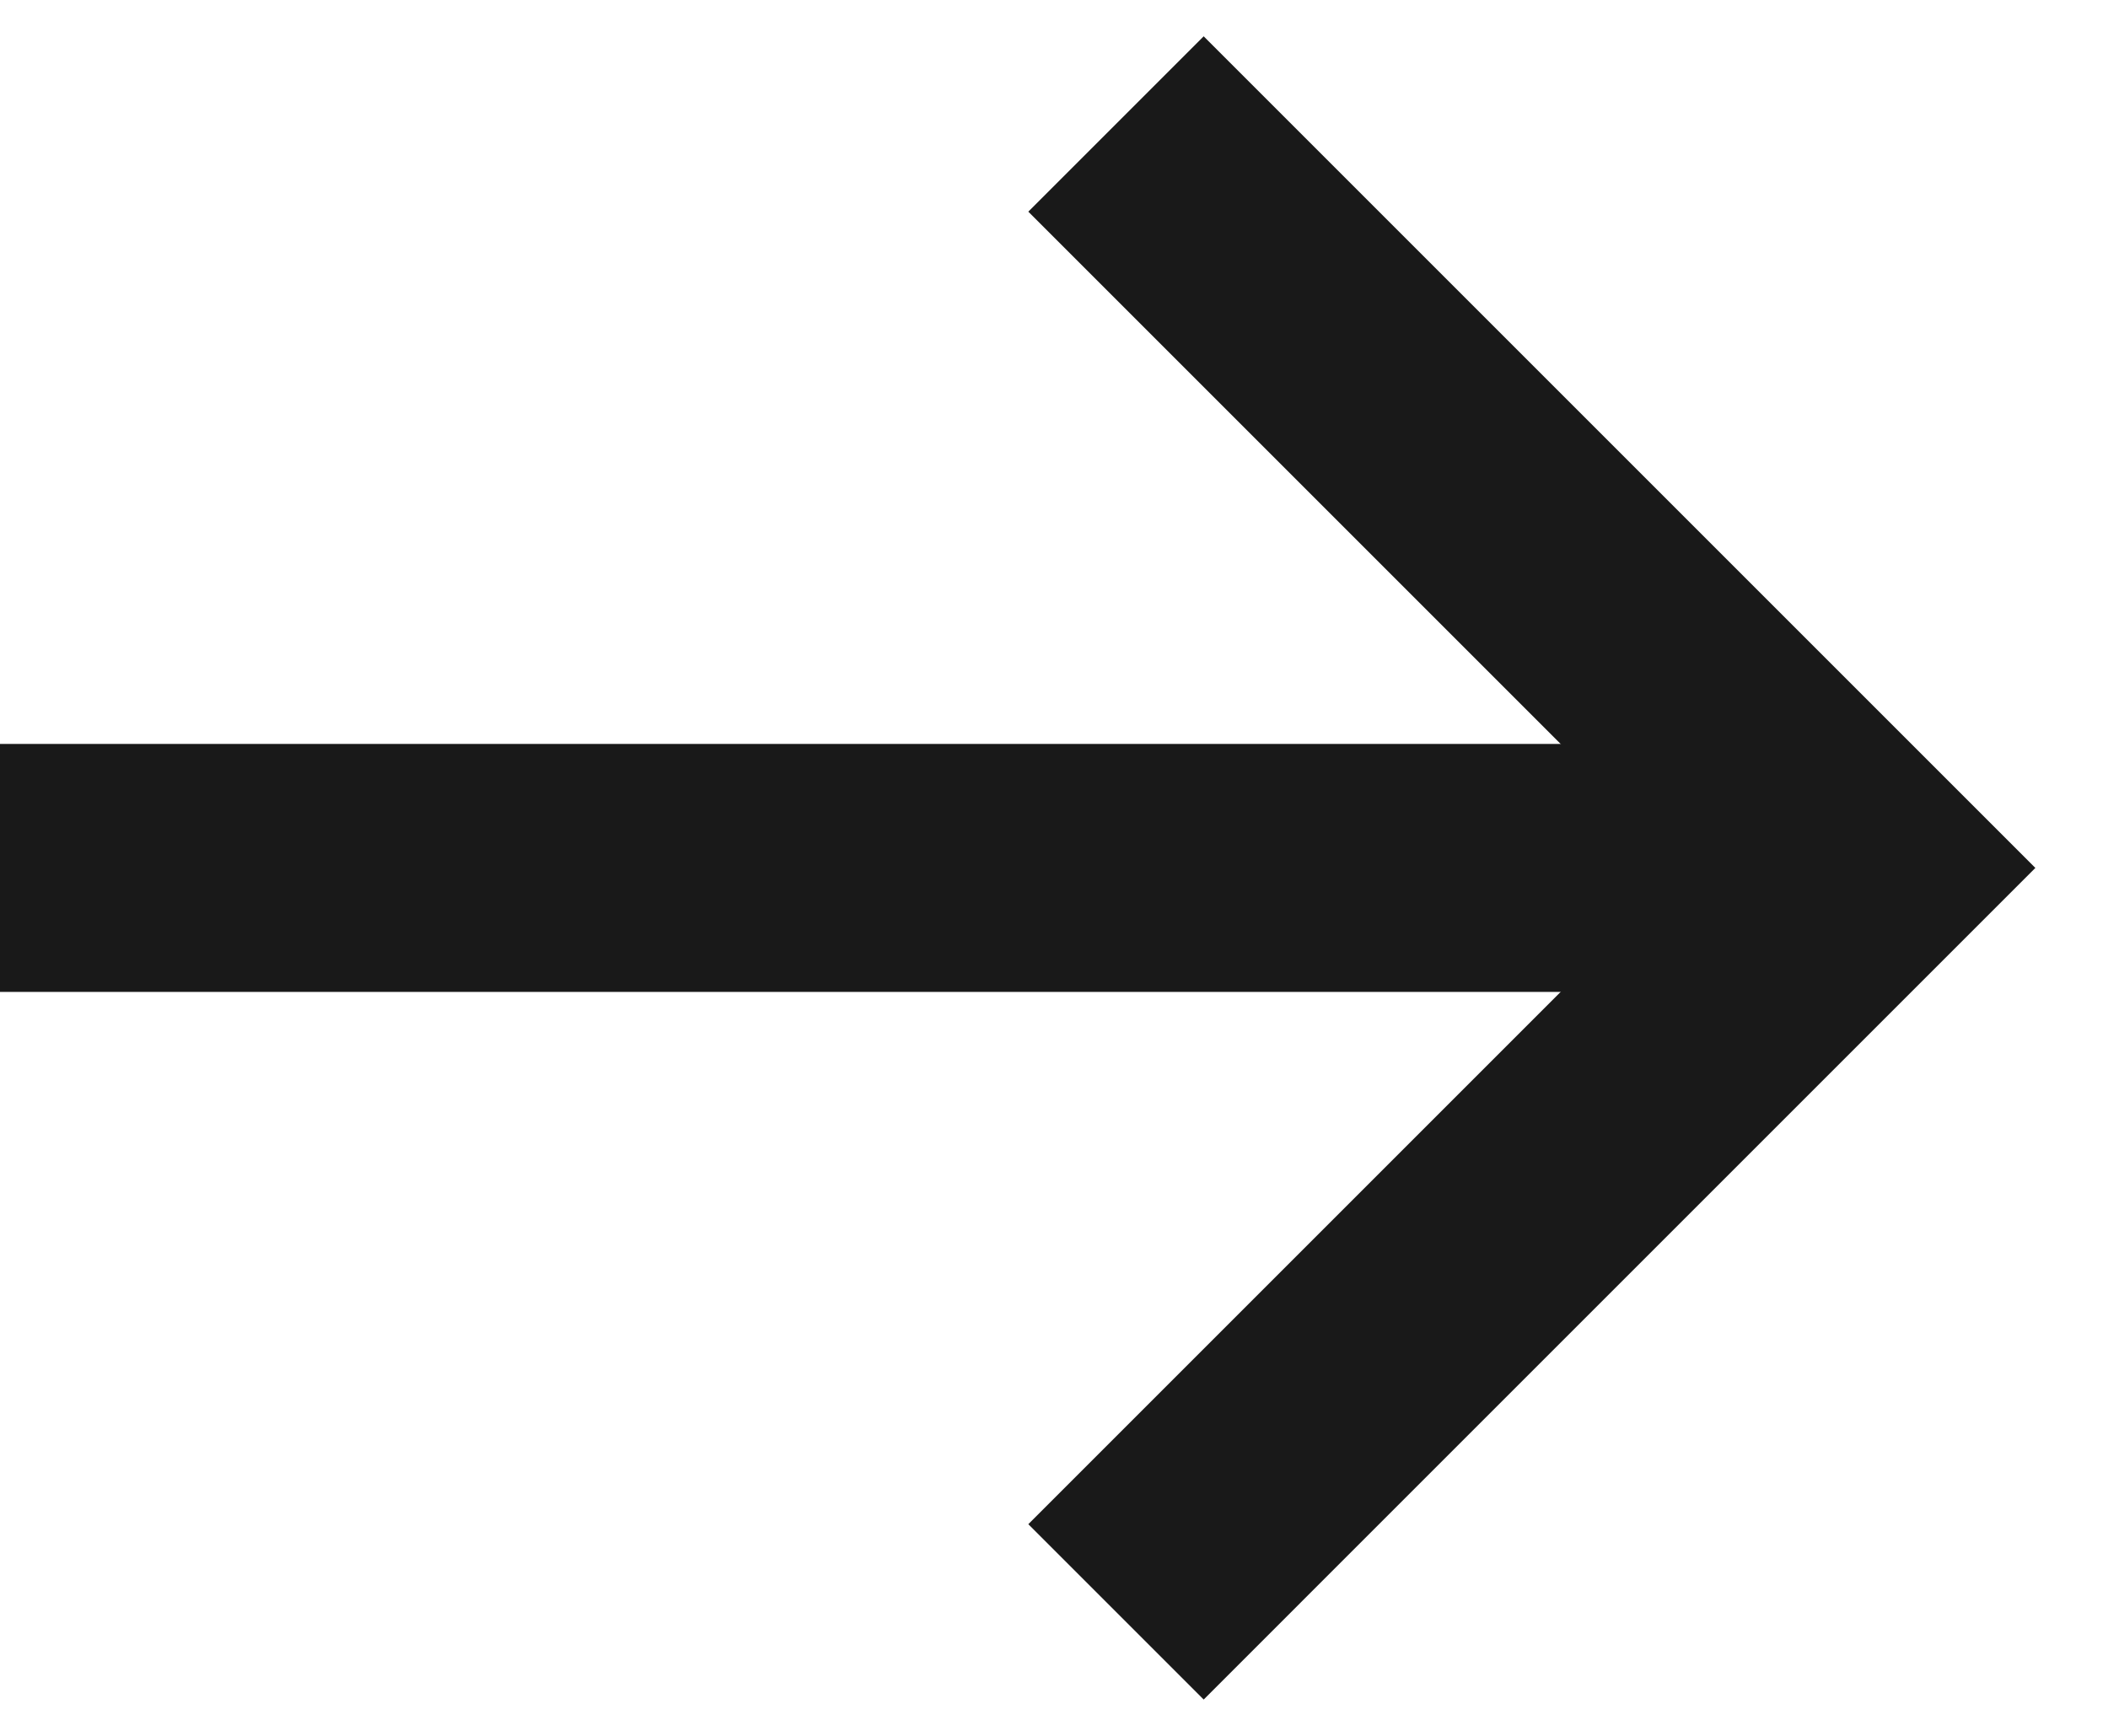 <svg fill="none" xmlns="http://www.w3.org/2000/svg" width="17" height="14" viewBox="0 0 17 14">
  <path d="M0 7H15" stroke="#191919" stroke-width="2"/>
  <path d="M9 1L15 7L9 13" stroke="#191919" stroke-width="2"/>
</svg>